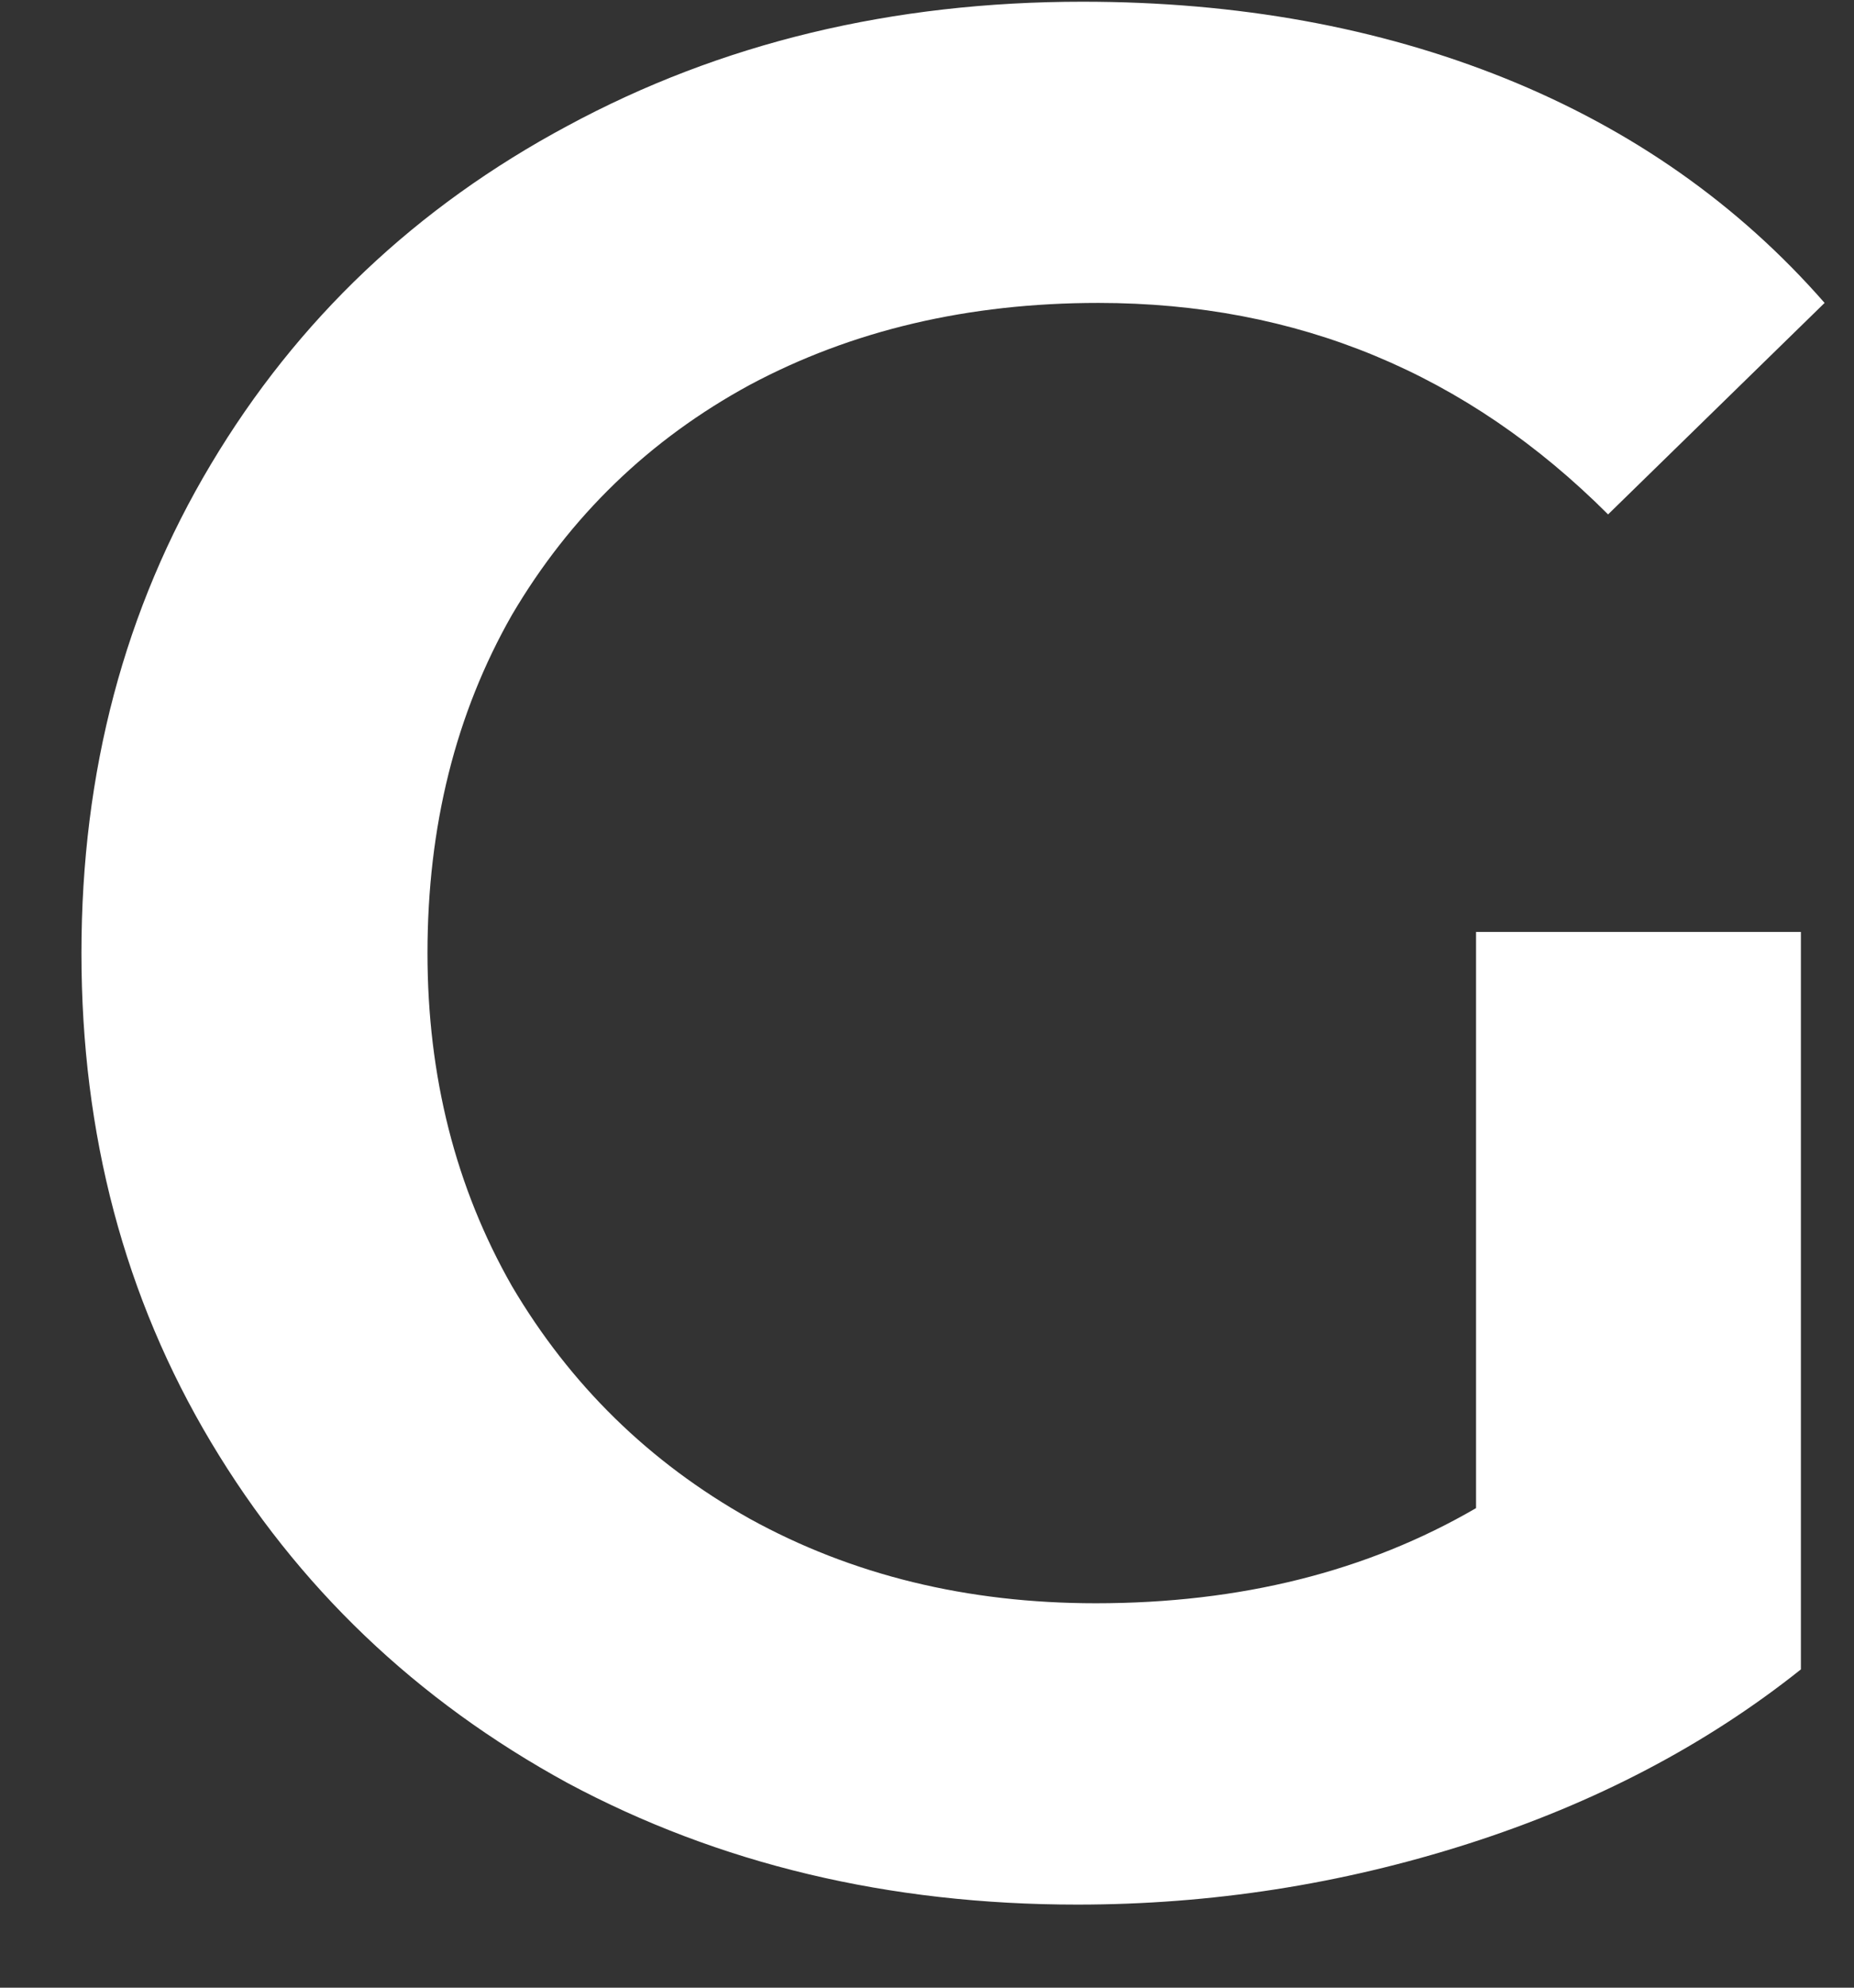 <svg width="14" height="15" viewBox="0 0 14 15" fill="none" xmlns="http://www.w3.org/2000/svg">
<rect x="0" y="0" width="14" height="15" fill="#333333" stroke="none"/>
<path d="M11.146 7.033H13.599V12.598C12.881 13.17 12.043 13.608 11.086 13.914C10.129 14.22 9.145 14.373 8.134 14.373C6.712 14.373 5.428 14.067 4.285 13.455C3.142 12.831 2.244 11.973 1.593 10.883C0.941 9.792 0.615 8.562 0.615 7.193C0.615 5.823 0.941 4.593 1.593 3.503C2.244 2.413 3.142 1.562 4.285 0.95C5.442 0.325 6.738 0.013 8.174 0.013C9.344 0.013 10.408 0.206 11.365 0.591C12.322 0.977 13.127 1.542 13.778 2.286L12.143 3.882C11.079 2.818 9.796 2.286 8.294 2.286C7.31 2.286 6.432 2.493 5.661 2.905C4.903 3.317 4.305 3.895 3.866 4.64C3.441 5.385 3.228 6.236 3.228 7.193C3.228 8.124 3.441 8.961 3.866 9.706C4.305 10.45 4.903 11.036 5.661 11.461C6.432 11.886 7.303 12.099 8.274 12.099C9.364 12.099 10.322 11.86 11.146 11.381V7.033Z" fill="white"/>
</svg>
